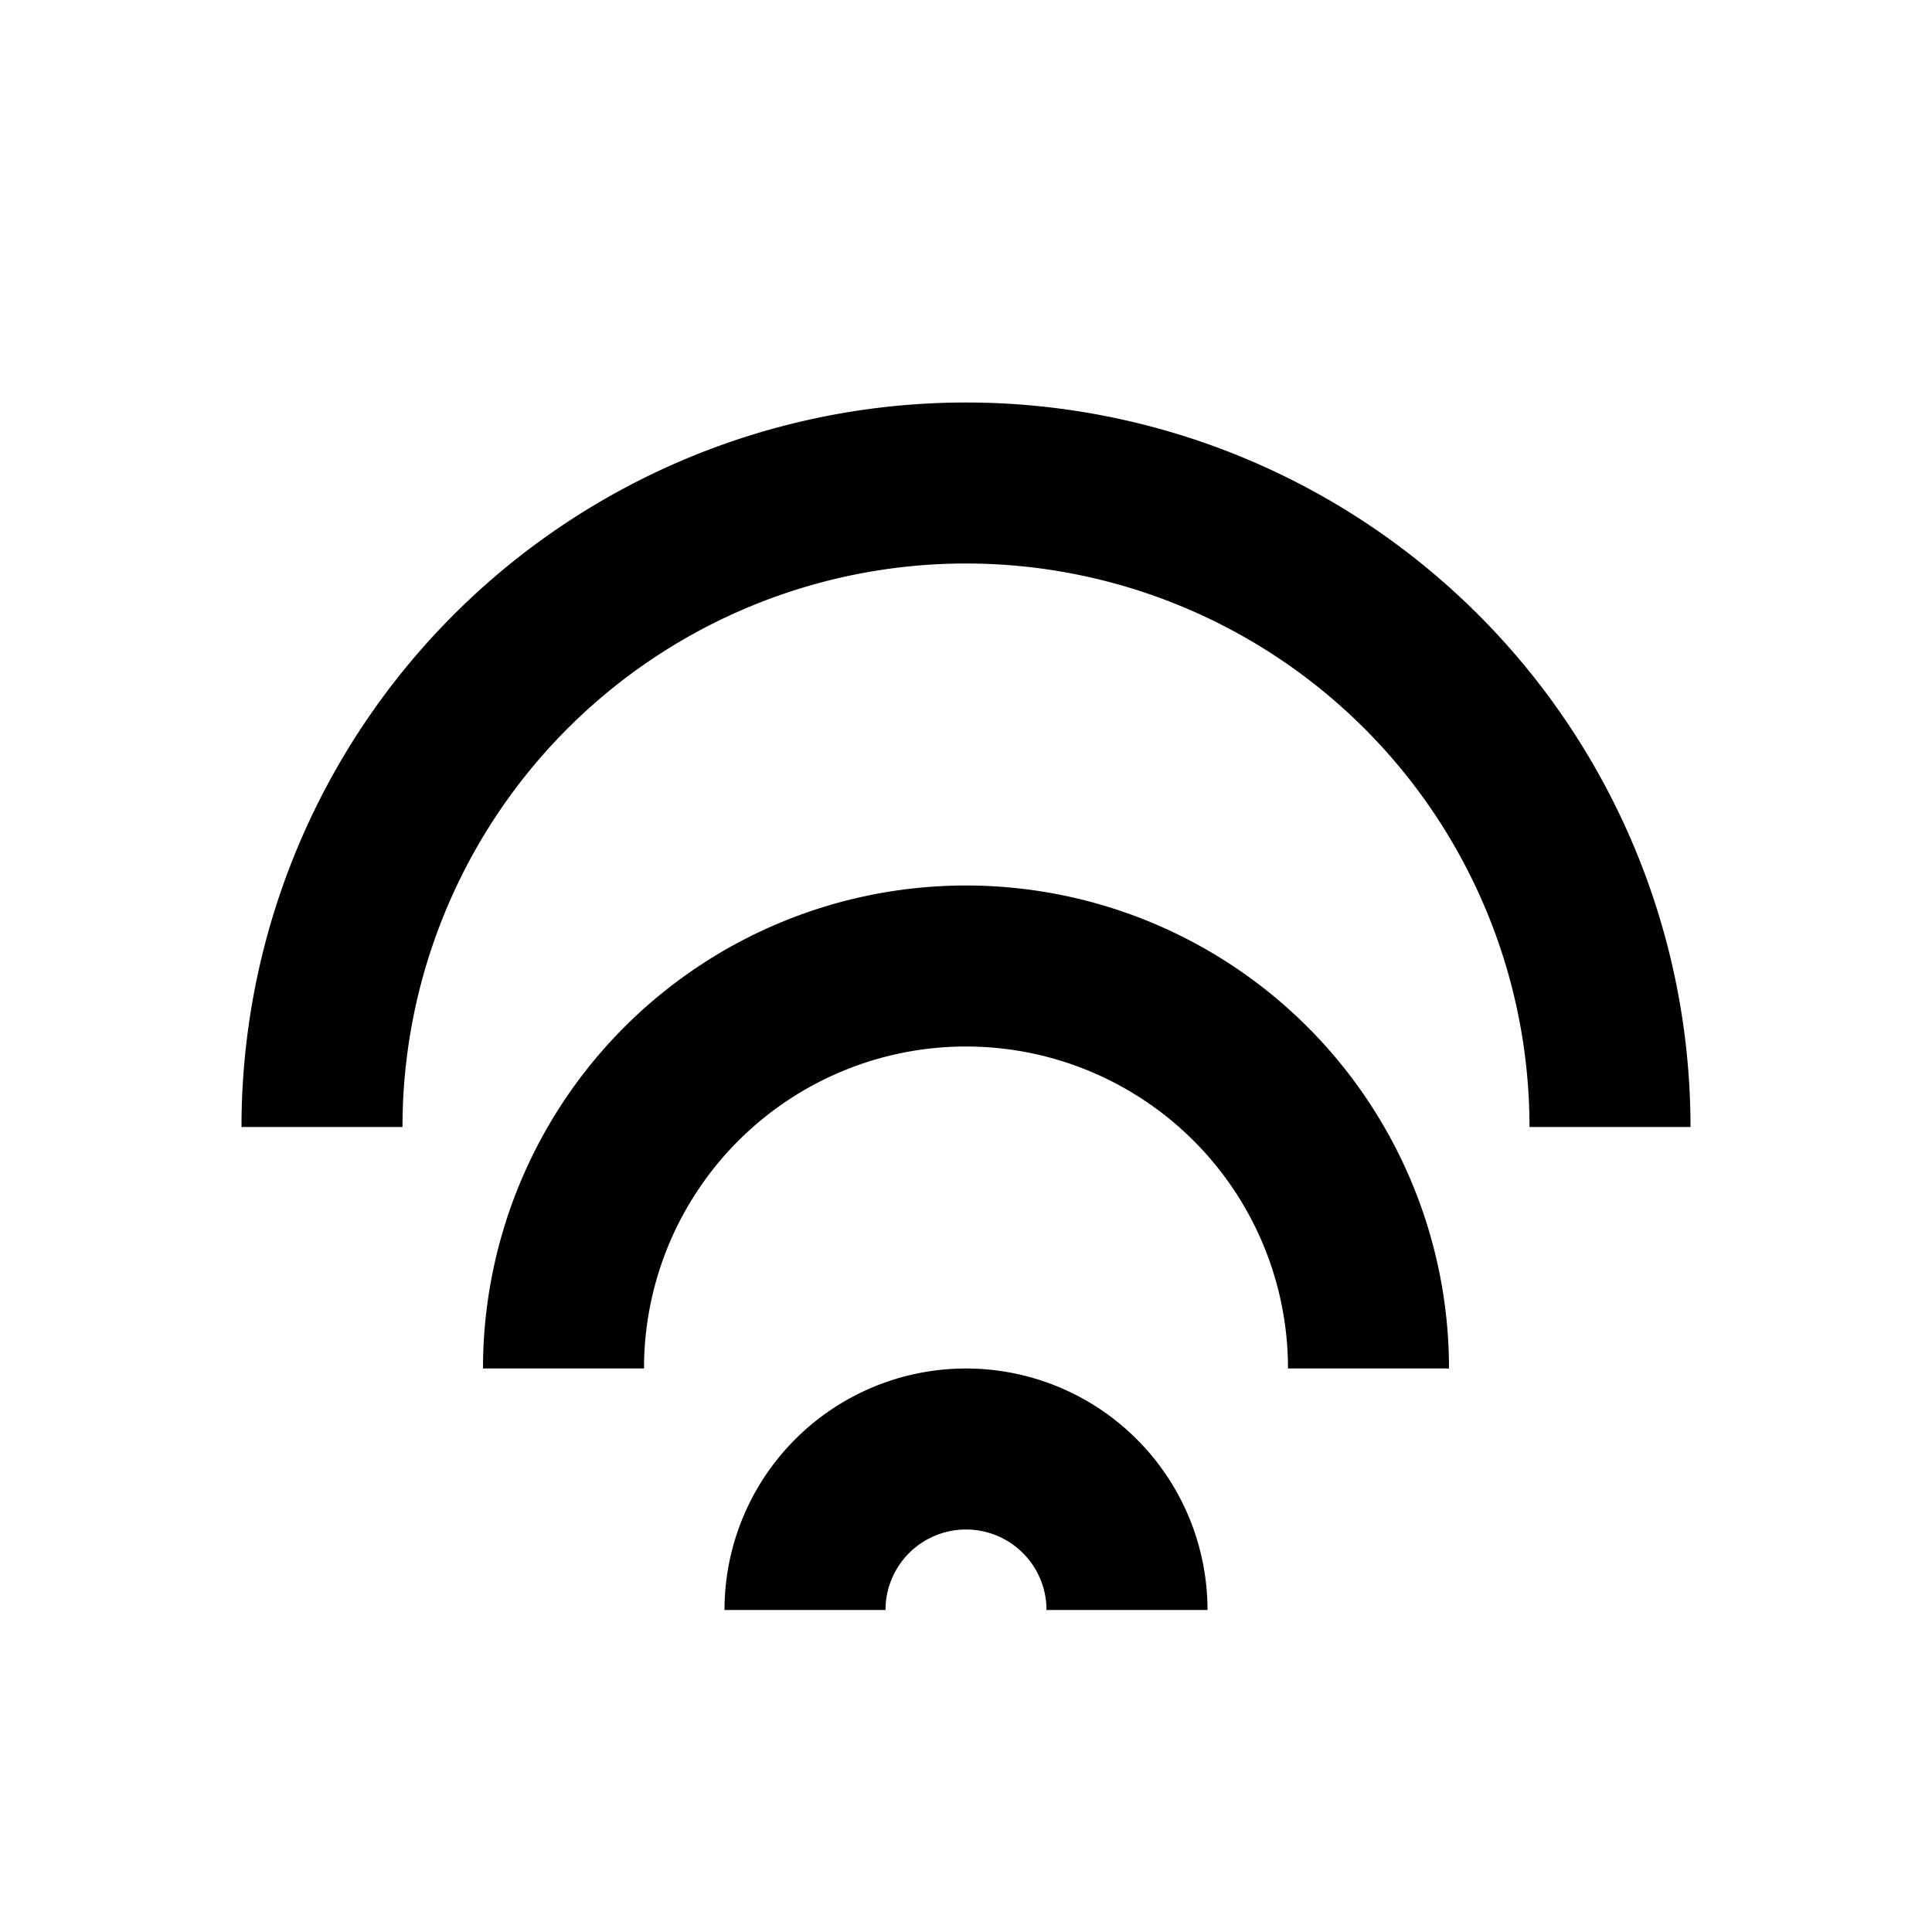 <svg xmlns="http://www.w3.org/2000/svg" viewBox="0 0 24 24">
  <!-- Outer arc -->
  <path d="M4 14 A 8 8 0 0 1 20 14" stroke="black" fill="none" stroke-width="2"/>
  
  <!-- Middle arc -->
  <path d="M7 17 A 5 5 0 0 1 17 17" stroke="black" fill="none" stroke-width="2"/>
  
  <!-- Inner arc -->
  <path d="M10 20 A 2 2 0 0 1 14 20" stroke="black" fill="none" stroke-width="2"/>
</svg>